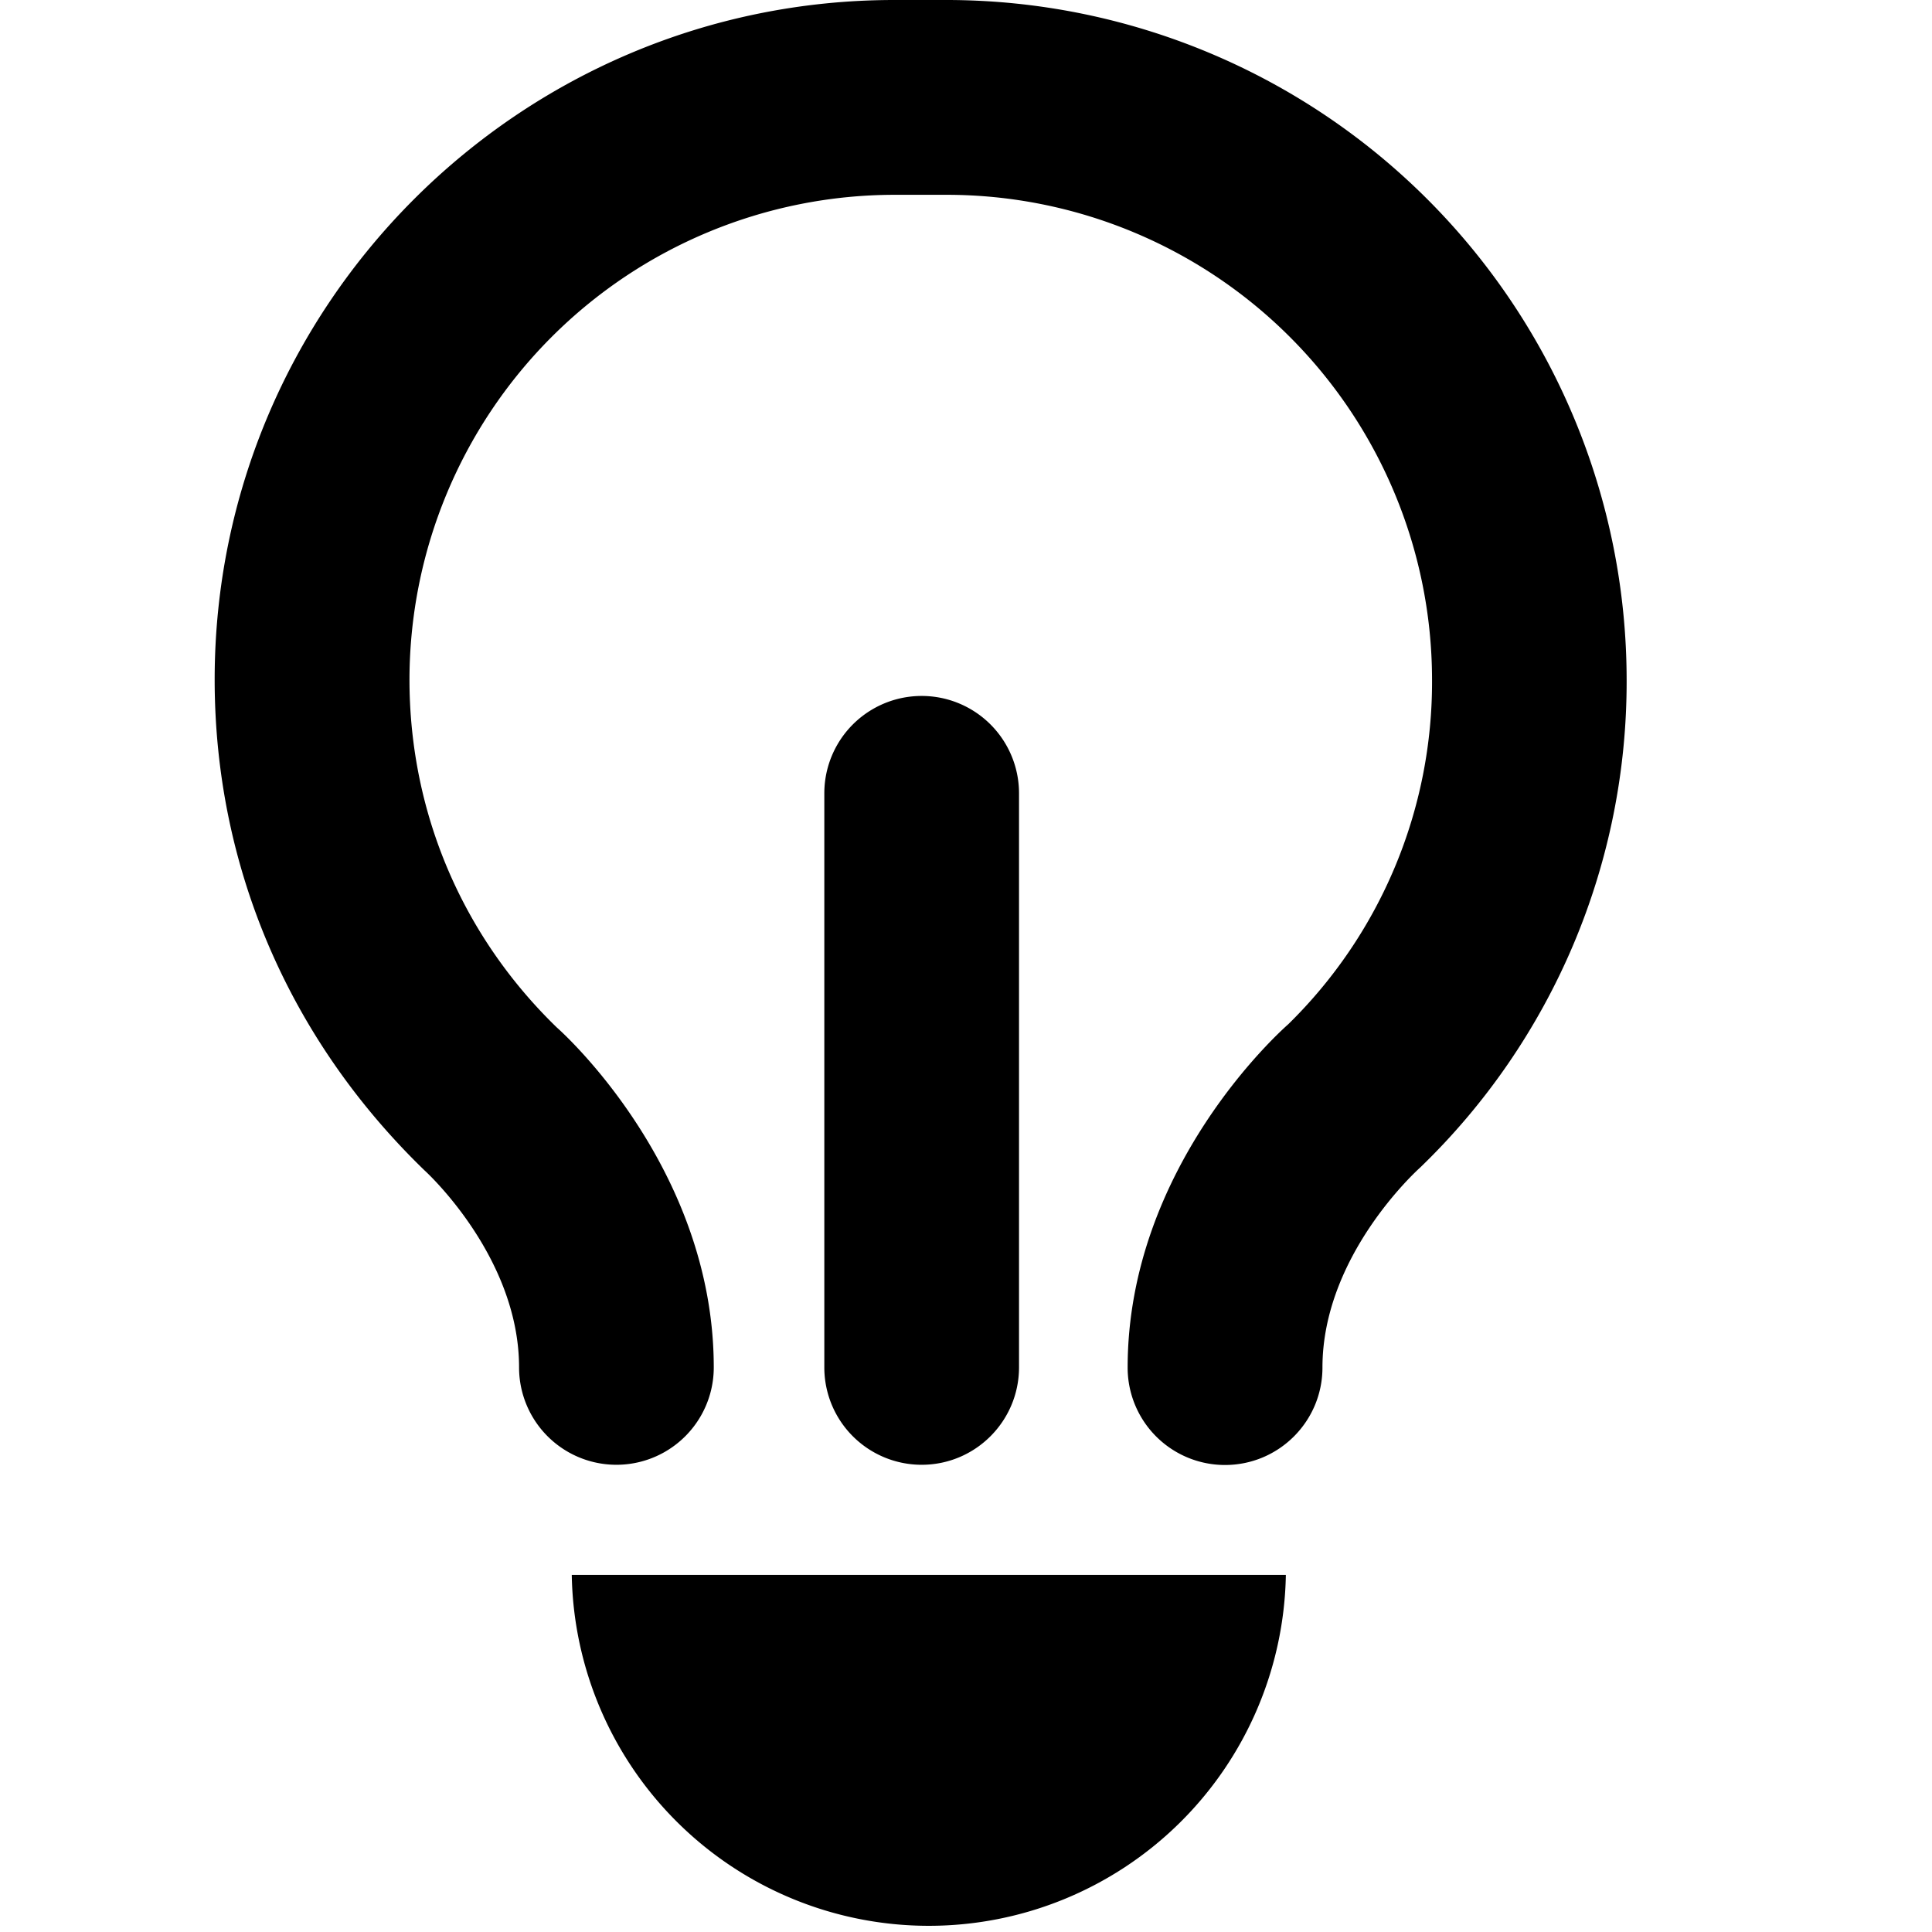 <svg width="18" height="18" viewBox="0 0 18 18" xmlns="http://www.w3.org/2000/svg"><path d="M11.413 13.649a.907.907 0 0 1-.907-.908c0-1.87 1.435-3.144 1.496-3.198a4.464 4.464 0 0 0 1.34-3.212 4.522 4.522 0 0 0-4.517-4.516h-.493A4.522 4.522 0 0 0 3.815 6.33c0 1.233.488 2.386 1.374 3.244.026.022 1.461 1.296 1.461 3.166a.907.907 0 1 1-1.814 0c0-1.034-.871-1.827-.88-1.835C2.684 9.674 2 8.06 2 6.331 2 2.841 4.84 0 8.332 0h.493a6.338 6.338 0 0 1 6.33 6.331 6.285 6.285 0 0 1-1.924 4.547c-.04.036-.91.829-.91 1.863 0 .501-.406.908-.908.908zm.567 1.024a3.327 3.327 0 0 1-6.653 0h6.653zm-3.393-1.026a.907.907 0 0 1-.907-.908V7.391a.907.907 0 1 1 1.814 0v5.348c0 .501-.406.908-.907.908z"  fill-rule="evenodd"/></svg>
